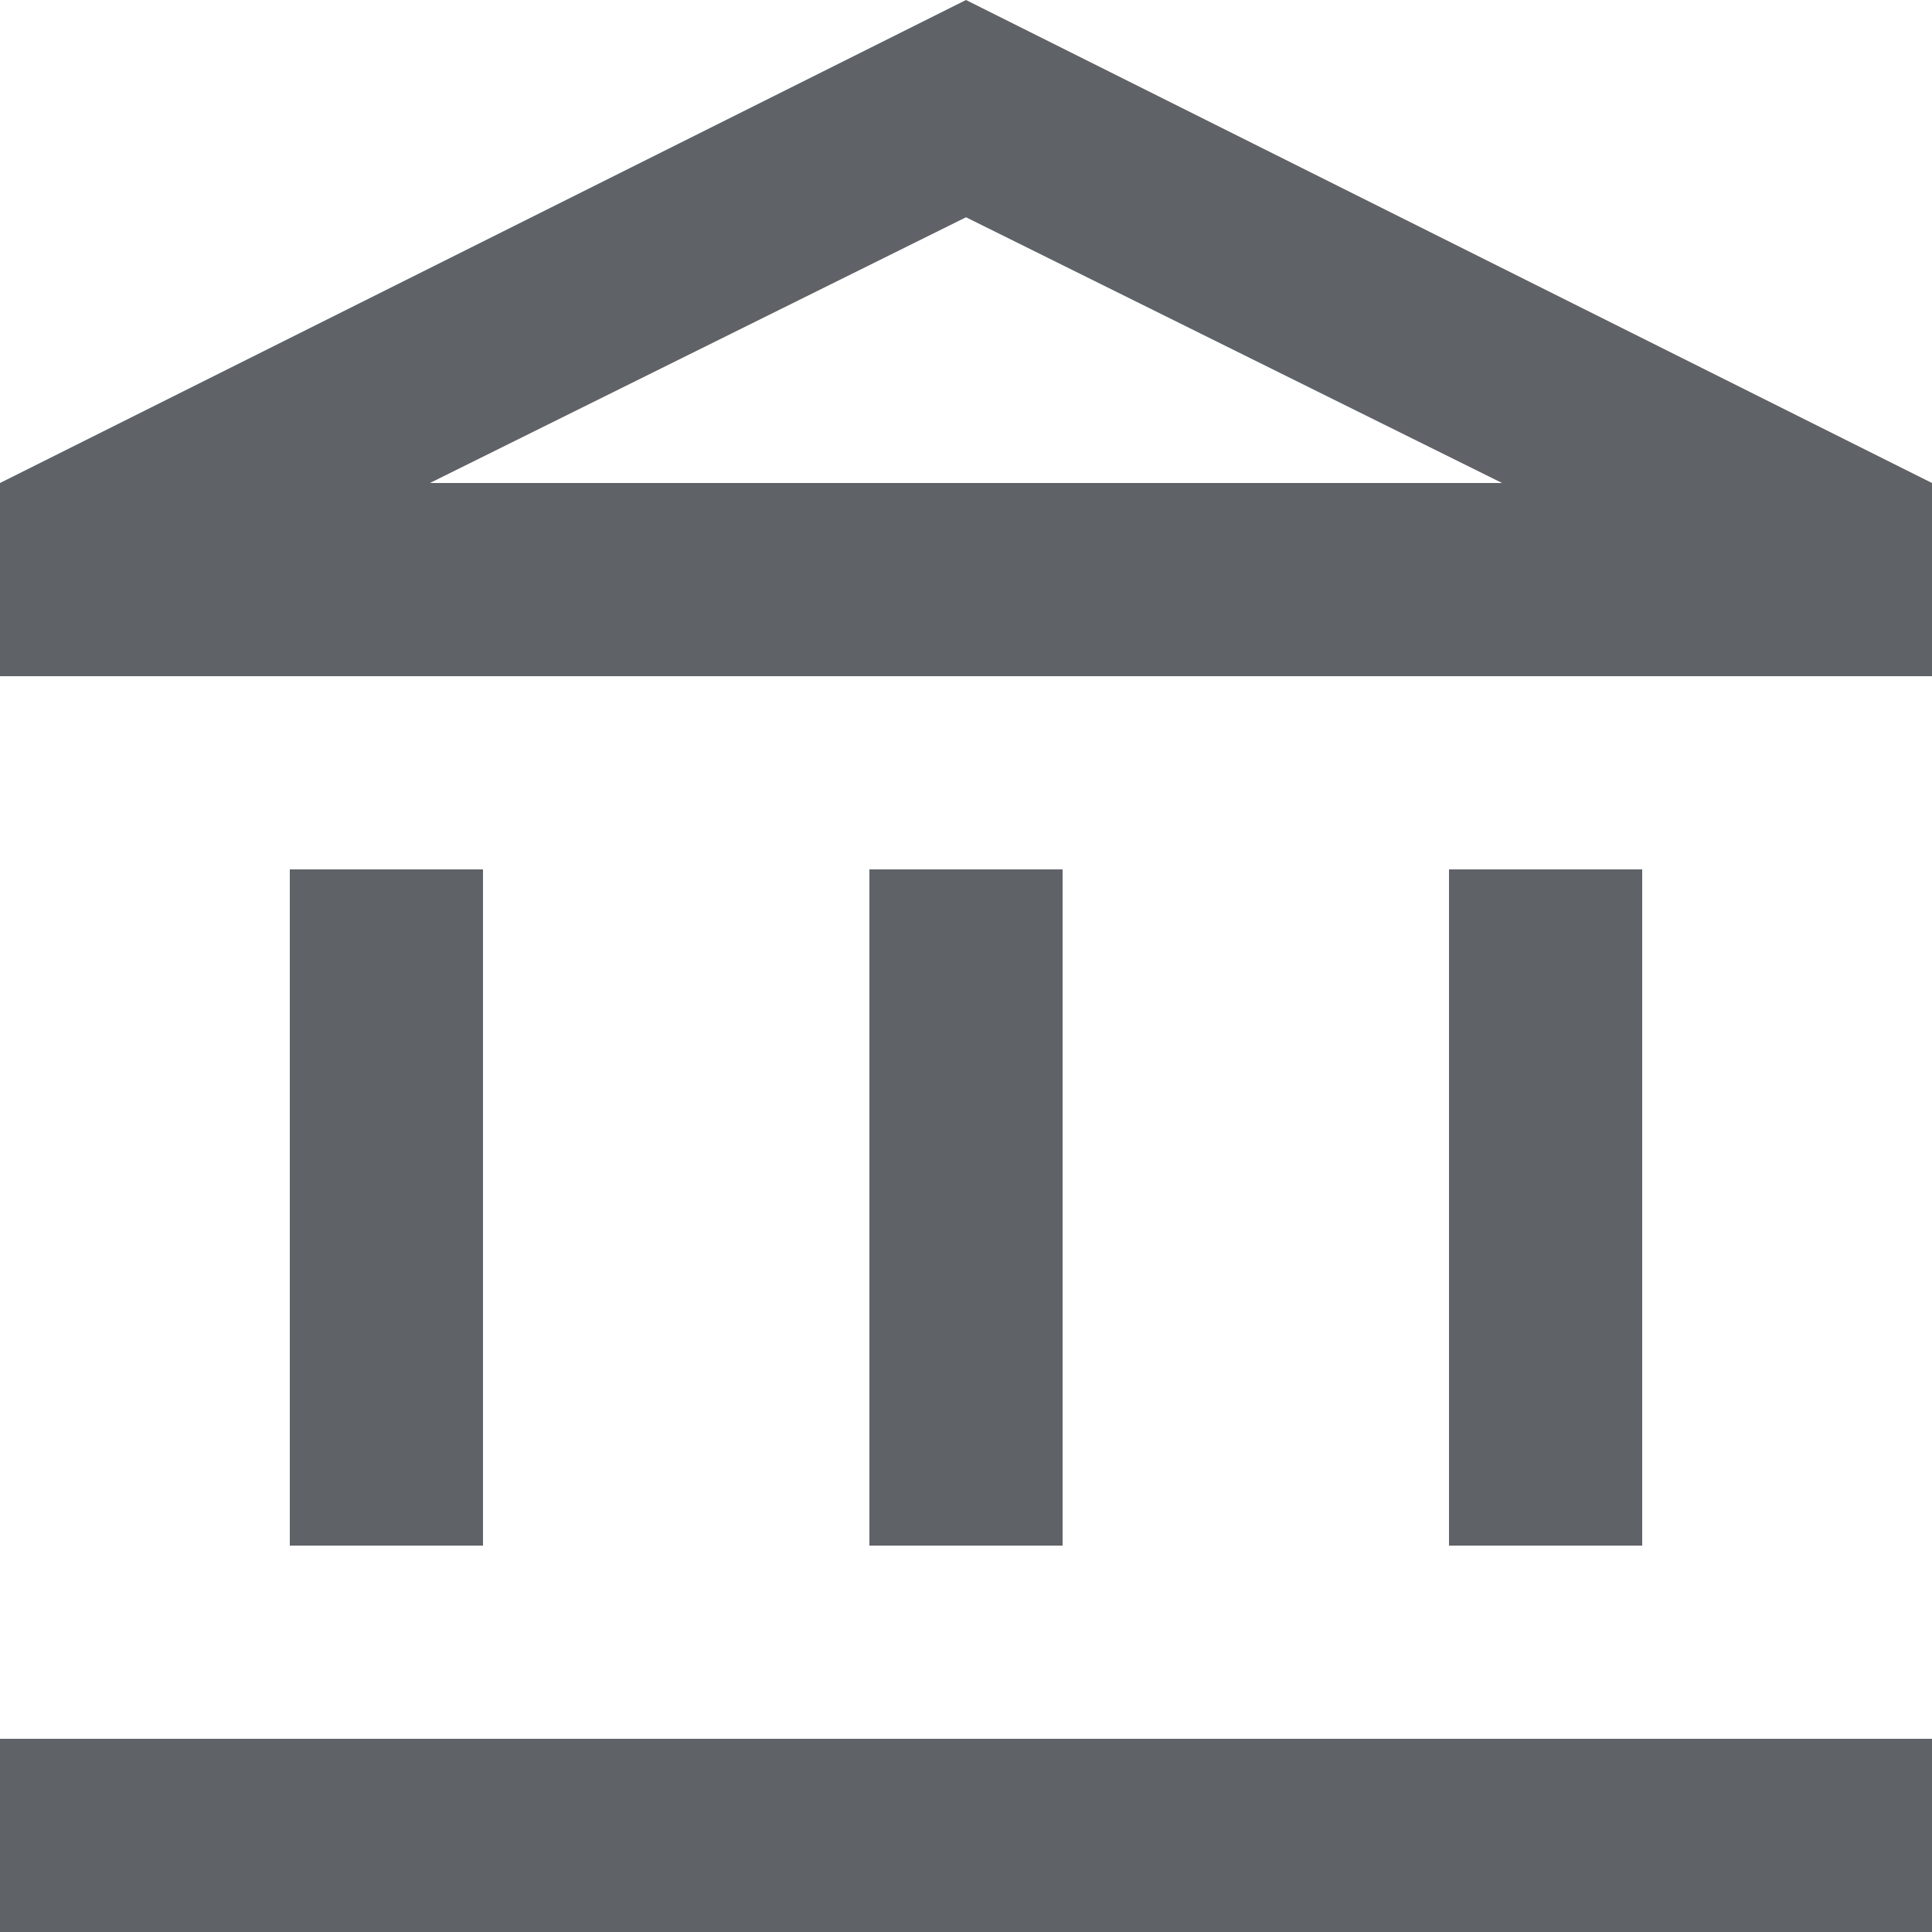 <svg width="13" height="13" viewBox="0 0 13 13" fill="none" xmlns="http://www.w3.org/2000/svg">
    <path d="M1.95 10.4V5.85H3.25V10.4H1.95ZM5.85 10.4V5.85H7.15V10.4H5.85ZM0 13V11.7H13V13H0ZM9.75 10.4V5.85H11.05V10.4H9.75ZM0 4.55V3.25L6.5 0L13 3.25V4.55H0ZM2.893 3.25H10.107L6.5 1.462L2.893 3.25Z" fill="#5F6368"/>
</svg>
